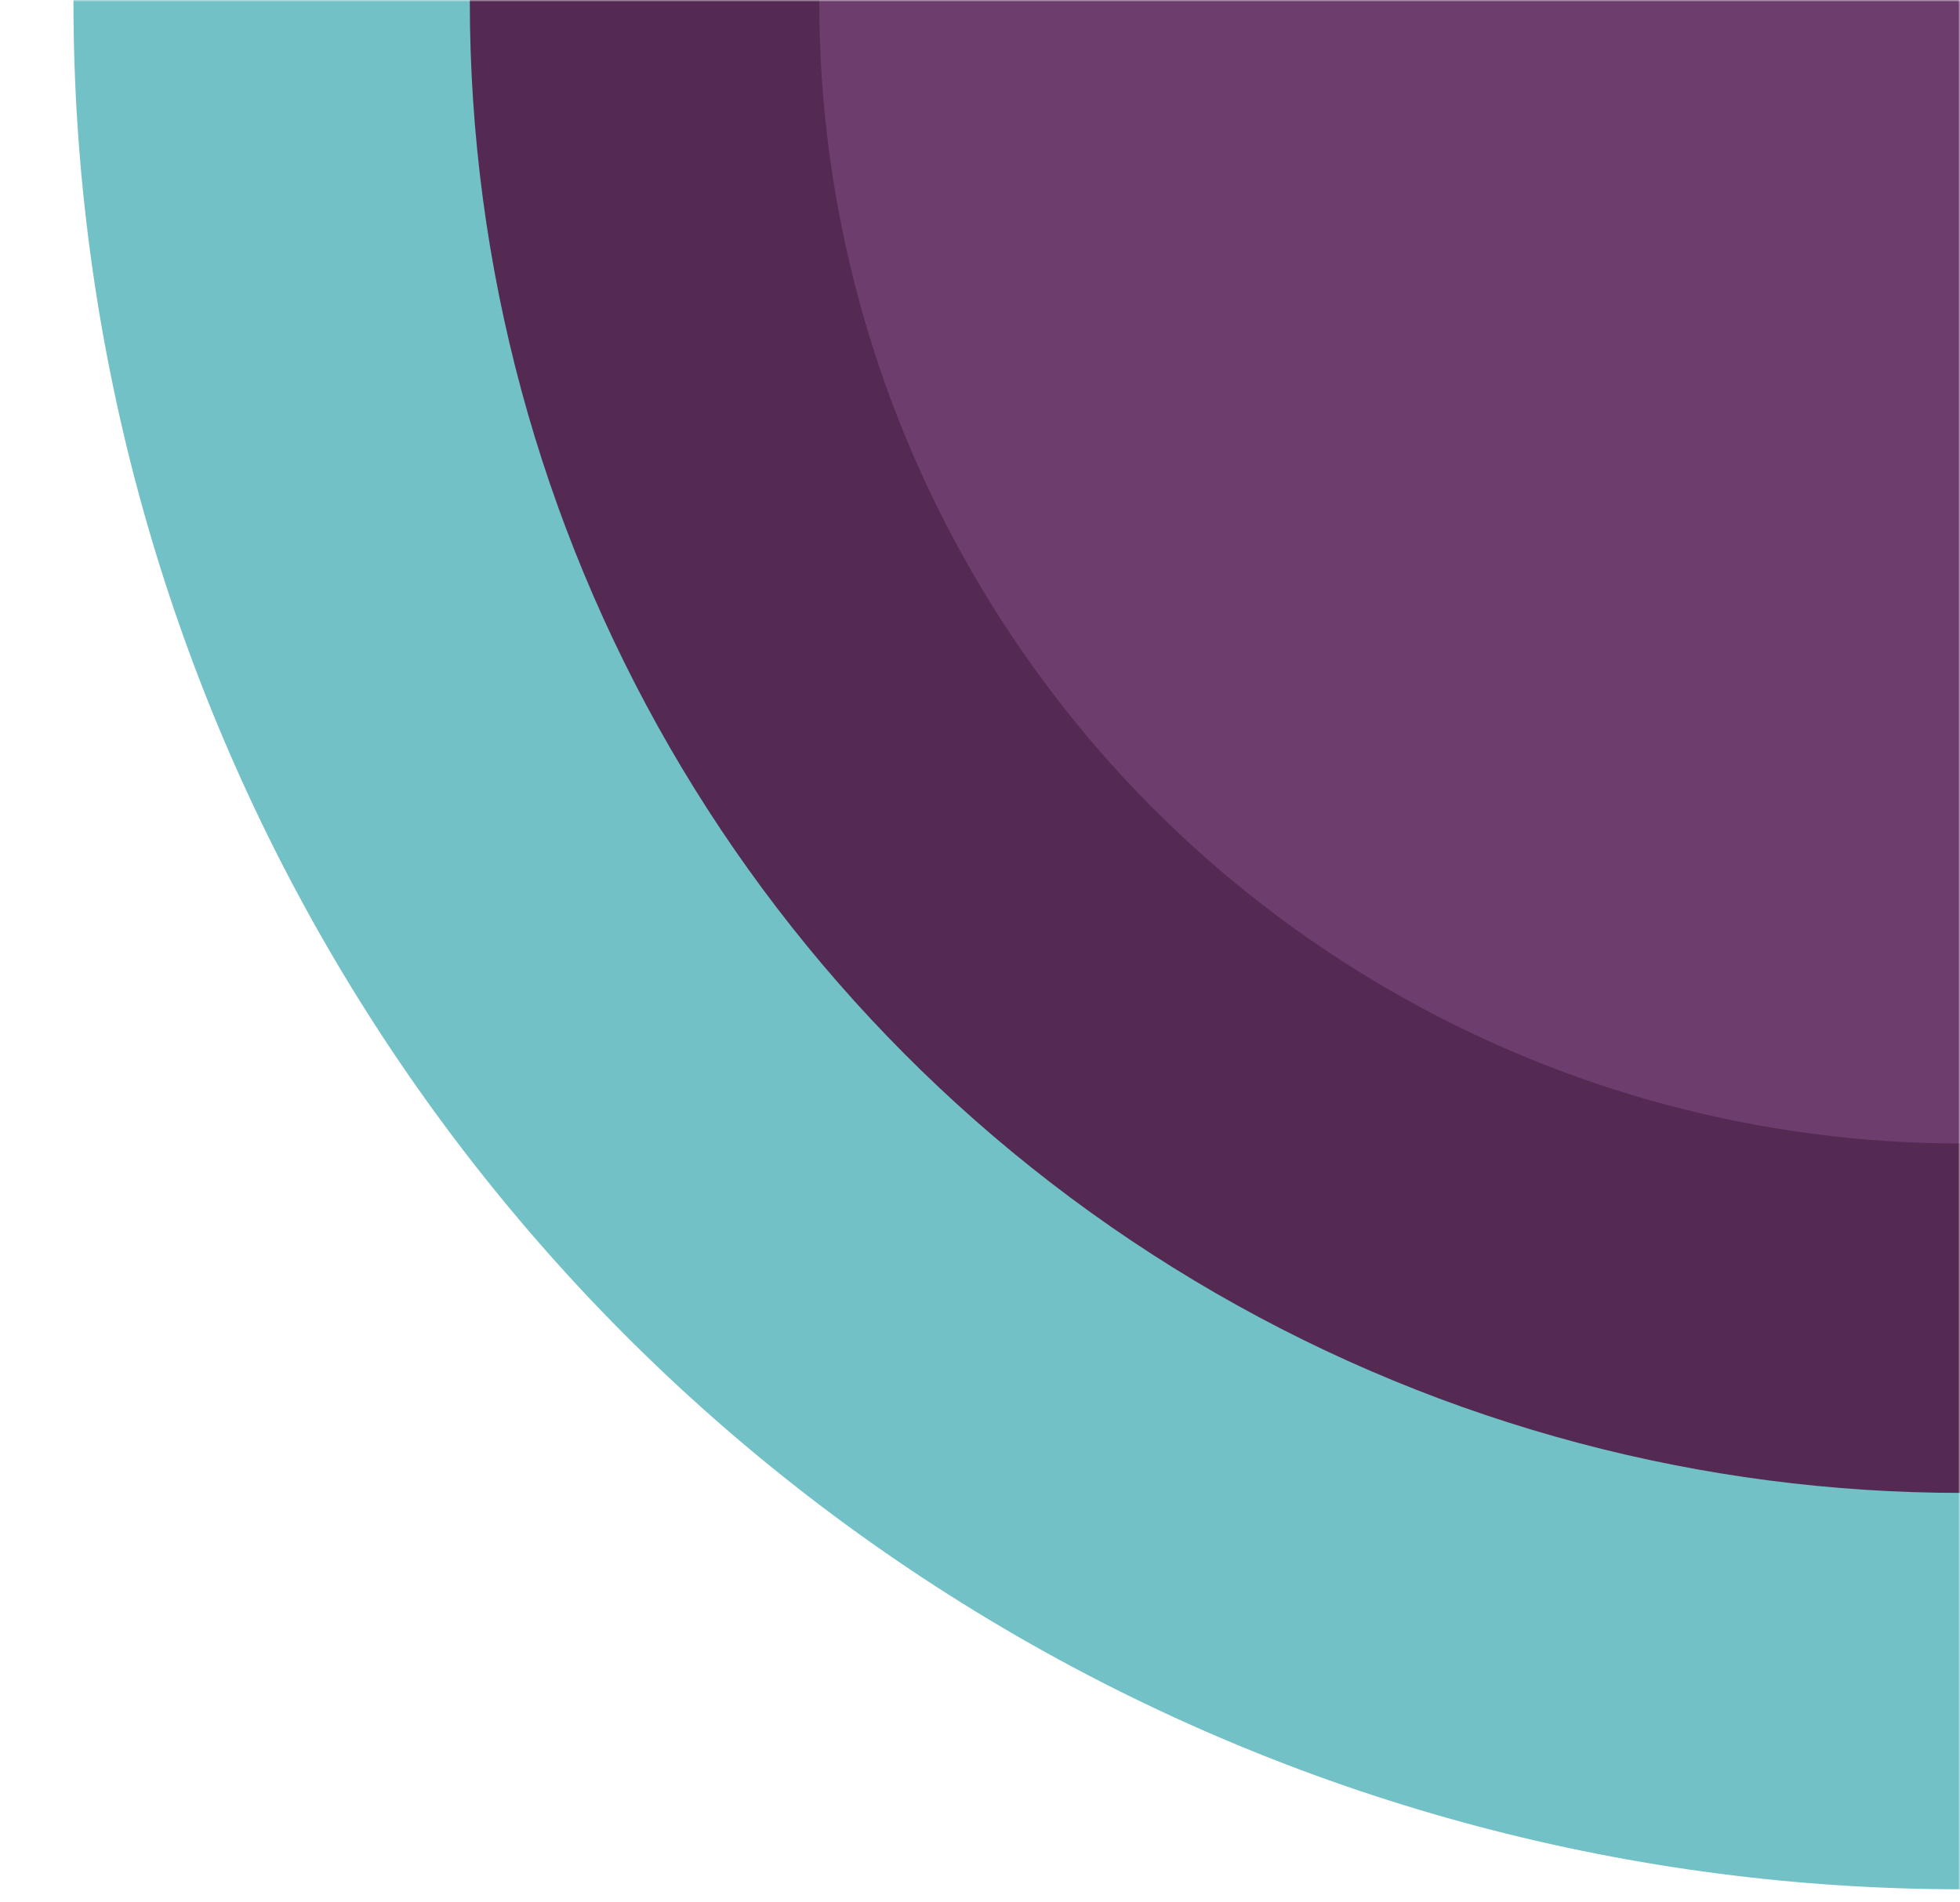 <svg xmlns="http://www.w3.org/2000/svg" width="507" height="492" fill="none" viewBox="0 0 507 492">
  <mask id="a" width="507" height="492" x="0" y="0" maskUnits="userSpaceOnUse" style="mask-type:alpha">
    <path fill="#C4C4C4" d="M0 0h507v492H0z"/>
  </mask>
  <g mask="url(#a)">
    <circle cx="507.349" cy=".349" r="488.349" fill="#72C1C6"/>
    <circle cx="507.349" cy=".349" r="385.823" fill="#542A52"/>
    <circle cx="507.349" cy=".349" r="295.438" fill="#6D3D6D"/>
  </g>
</svg>
